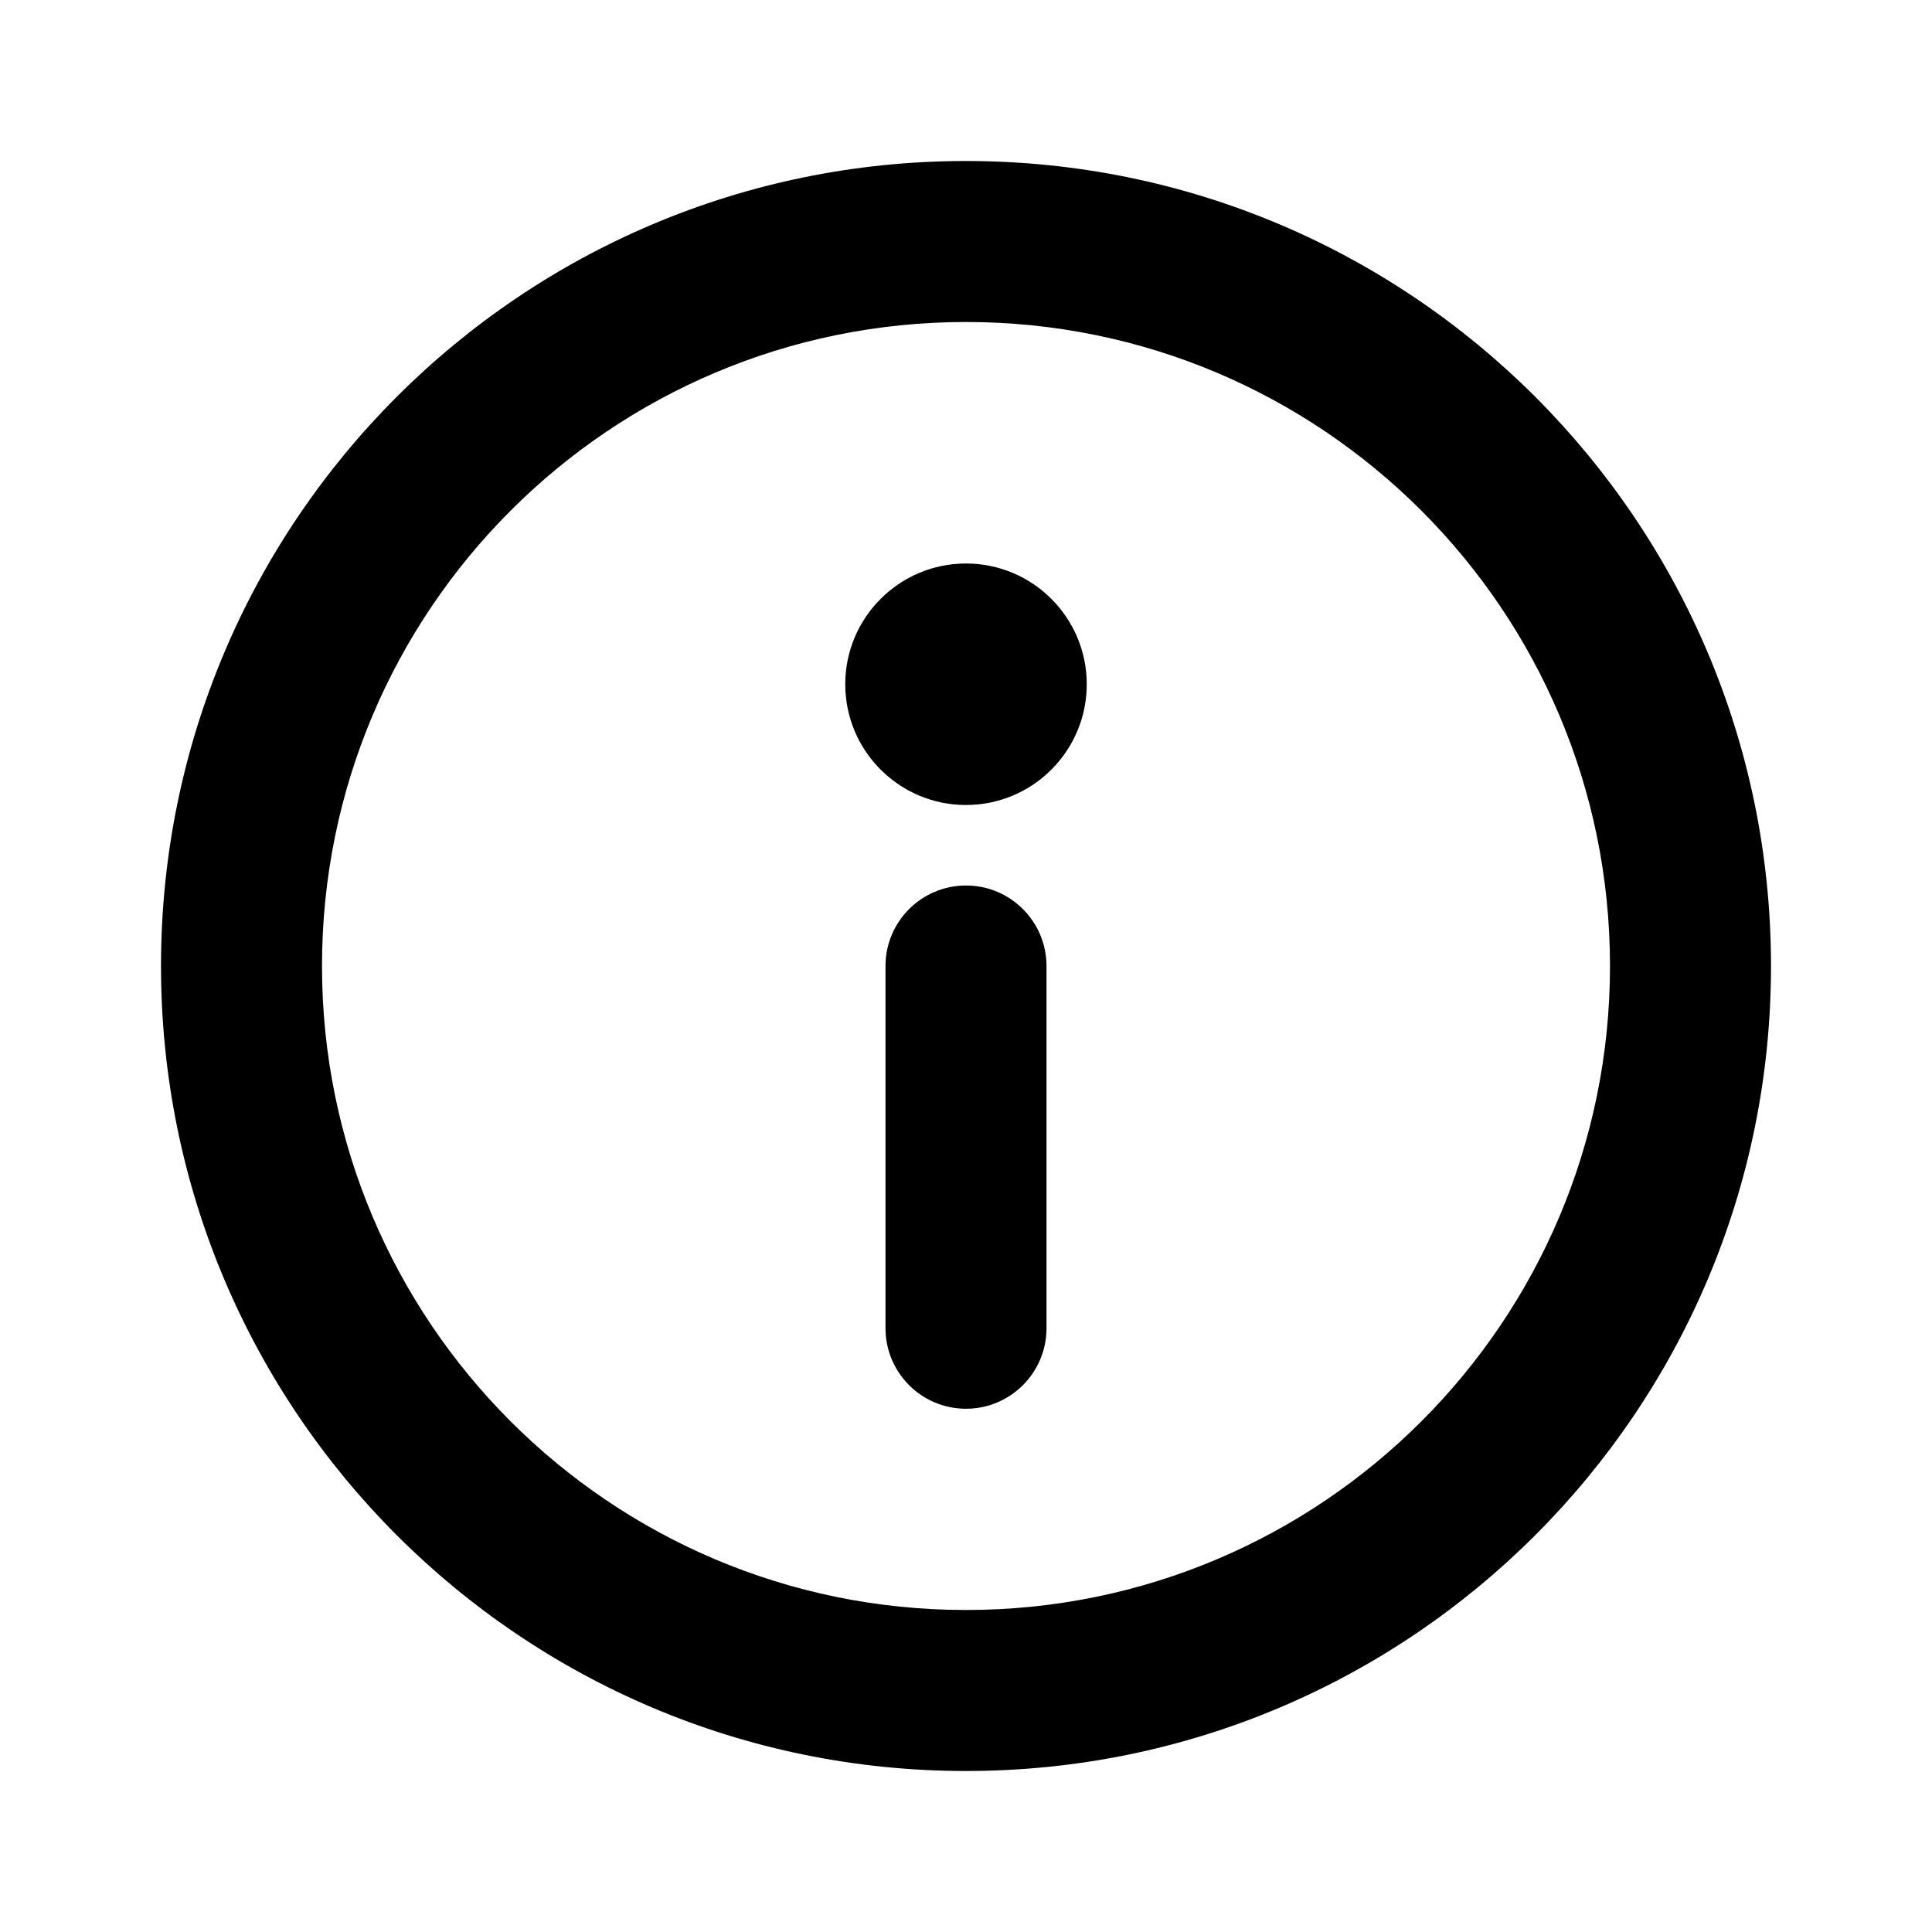 <svg width="24" height="24" viewBox="0 0 24 24" fill="none" xmlns="http://www.w3.org/2000/svg">
<path fill-rule="evenodd" clip-rule="evenodd" d="M4 12C4 7.582 7.582 4 12 4C16.418 4 20 7.582 20 12C20 16.418 16.418 20 12 20C7.582 20 4 16.418 4 12ZM12 2C6.477 2 2 6.477 2 12C2 17.523 6.477 22 12 22C17.523 22 22 17.523 22 12C22 6.477 17.523 2 12 2ZM12 10C11.172 10 10.5 9.328 10.5 8.5C10.5 7.672 11.172 7 12 7C12.828 7 13.5 7.672 13.5 8.5C13.5 9.328 12.828 10 12 10ZM13 12V16.5C13 17.052 12.552 17.5 12 17.5C11.448 17.5 11 17.052 11 16.5V12C11 11.448 11.448 11 12 11C12.552 11 13 11.448 13 12Z" fill="black"/>
</svg>
